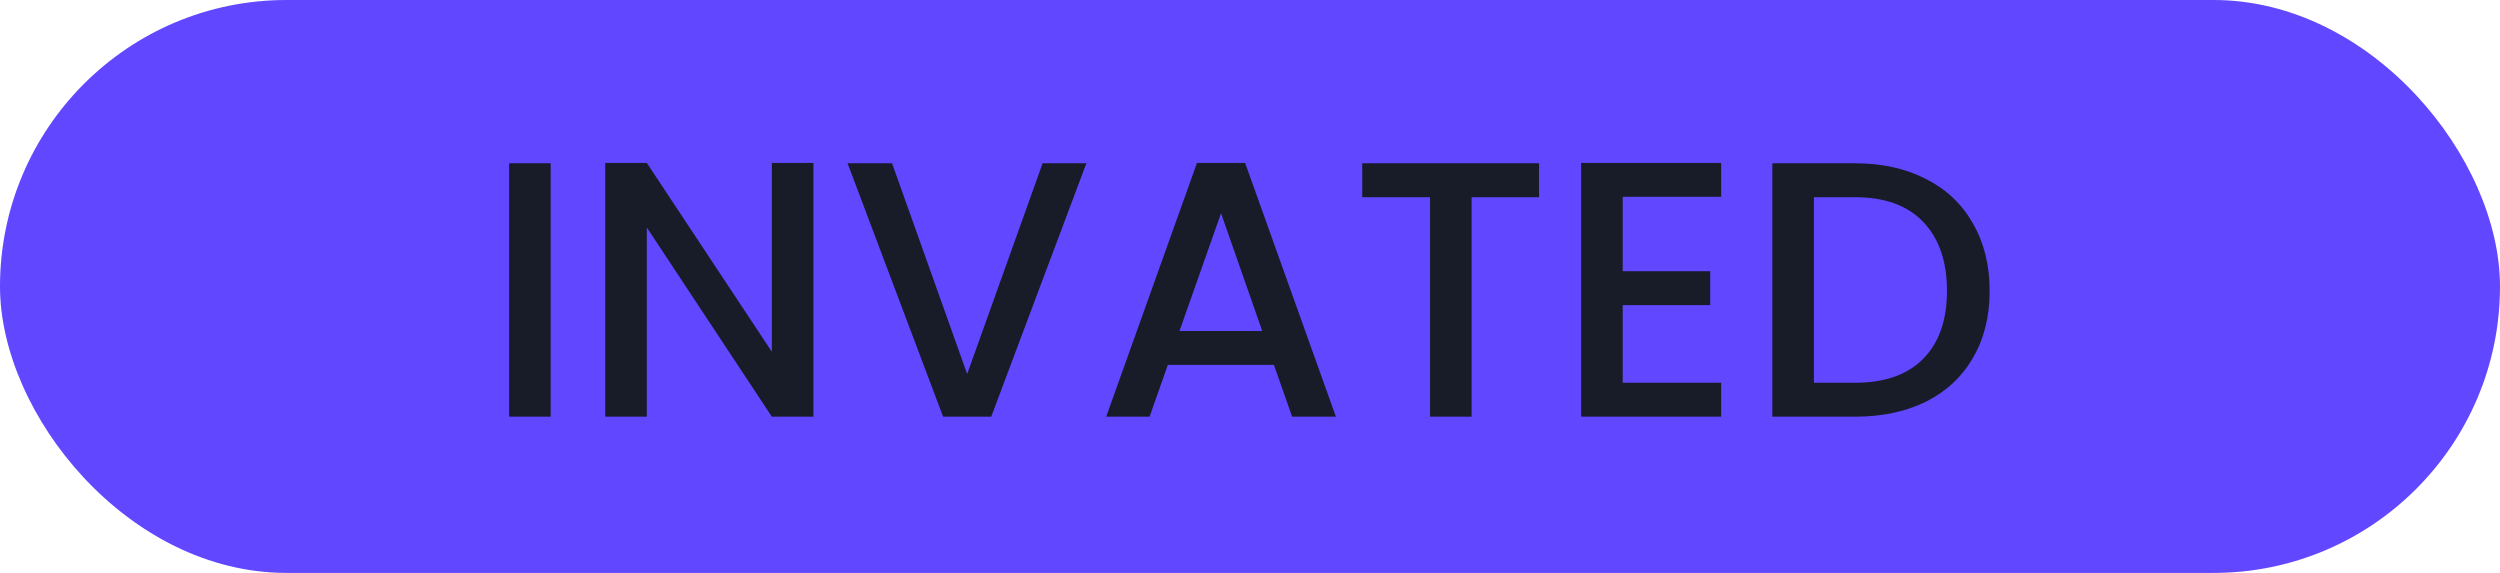 <svg width="96" height="22" viewBox="0 0 96 22" fill="none" xmlns="http://www.w3.org/2000/svg">
<rect width="96" height="22" rx="11" fill="#6147FF"/>
<path d="M21.146 6.27V16H19.55V6.27H21.146ZM31.235 16H29.639L24.837 8.734V16H23.241V6.256H24.837L29.639 13.508V6.256H31.235V16ZM41.717 6.27L38.063 16H36.215L32.547 6.27H34.255L37.139 14.362L40.037 6.27H41.717ZM48.918 14.012H44.844L44.144 16H42.478L45.964 6.256H47.812L51.298 16H49.618L48.918 14.012ZM48.47 12.71L46.888 8.188L45.292 12.71H48.47ZM59.1 6.27V7.572H56.51V16H54.914V7.572H52.31V6.27H59.1ZM62.312 7.558V10.414H65.672V11.716H62.312V14.698H66.092V16H60.716V6.256H66.092V7.558H62.312ZM71.236 6.27C72.272 6.27 73.177 6.471 73.952 6.872C74.736 7.264 75.338 7.833 75.758 8.58C76.187 9.317 76.402 10.181 76.402 11.17C76.402 12.159 76.187 13.018 75.758 13.746C75.338 14.474 74.736 15.034 73.952 15.426C73.177 15.809 72.272 16 71.236 16H68.058V6.27H71.236ZM71.236 14.698C72.374 14.698 73.247 14.39 73.854 13.774C74.46 13.158 74.764 12.29 74.764 11.17C74.764 10.041 74.46 9.159 73.854 8.524C73.247 7.889 72.374 7.572 71.236 7.572H69.654V14.698H71.236Z" fill="#181B28"/>
</svg>

